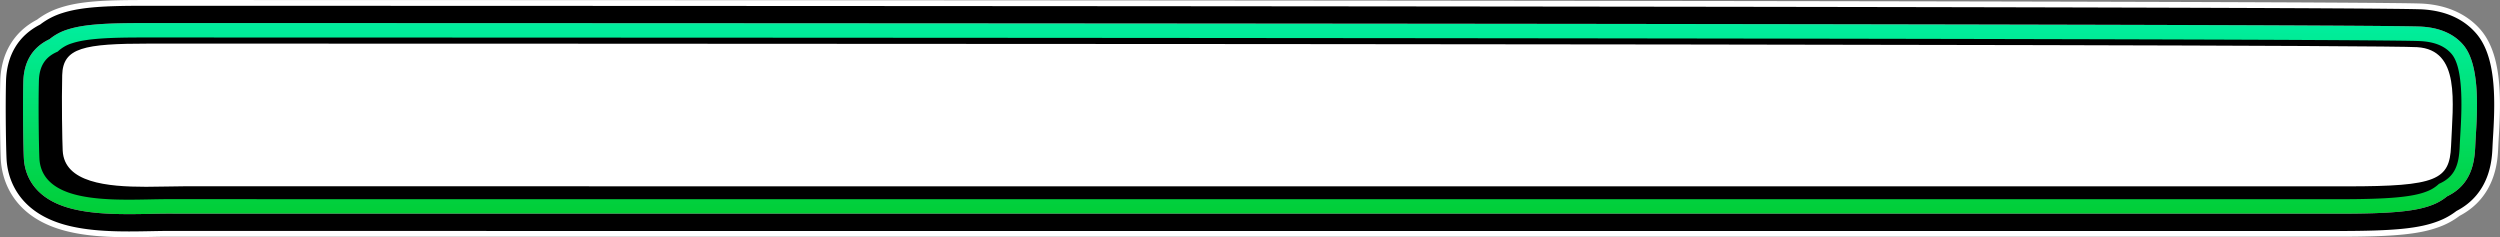<svg xmlns="http://www.w3.org/2000/svg" xmlns:xlink="http://www.w3.org/1999/xlink" width="752.723" height="71.41" viewBox="0 0 752.723 71.41">
  <rect x="0" y="0" width="752.723" height="71.41" fill="#808080" stroke="none"/>
  <defs>
    <linearGradient id="linear-gradient" x1="0.5" y1="-0.408" x2="0.5" y2="1.023" gradientUnits="objectBoundingBox">
      <stop offset="0" stop-color="#00ffd5"/>
      <stop offset="1" stop-color="#01cb2d"/>
    </linearGradient>
  </defs>
  <g id="big-inputbg1" transform="translate(-399.942 -854.734)">
    <g id="Group_439" data-name="Group 439">
      <g id="Group_438" data-name="Group 438">
        <path id="Path_719" data-name="Path 719" d="M438.853,922.674c-5.913,0-13.518-.255-19.9-2.239-13.175-4.1-15.084-13.864-15.294-17.873-.153-2.915-.378-15.061-.163-23.325.189-7.246,3.468-12.65,9.489-15.655a19.481,19.481,0,0,1,6.328-3.3c5.417-1.741,12.774-2.082,23.649-2.082h4.466c156.142.025,666.767.178,681.786,1.081,6.487.389,11.537,2.641,15.01,6.692,5.269,6.144,5.359,17.544,4.67,28.949-.083,1.38-.168,2.771-.23,4.181-.244,5.554-1.558,13.387-10.041,17.673a19.491,19.491,0,0,1-5.122,2.89c-5.438,2.119-13.147,2.87-29.458,2.87-6.489,0-649,0-653.2-.019h-.408c-1.488,0-3.172.032-4.955.068l-.142,0C443.26,922.632,441.1,922.674,438.853,922.674Z" fill="url(#linear-gradient)"/>
        <path id="Path_720" data-name="Path 720" d="M443.512,861.674c23.229.005,668.9.079,685.5,1.076,5.512.33,9.747,2.177,12.584,5.486,4.816,5.616,4.342,18.172,3.84,26.482-.083,1.376-.169,2.8-.232,4.238-.228,5.184-1.414,11.5-8.462,14.886a15.9,15.9,0,0,1-4.5,2.6c-4.988,1.944-12.367,2.633-28.2,2.633-12.273,0-648.987,0-653.181-.019h-.419c-1.512,0-3.22.033-5.028.068-2.108.041-4.288.083-6.566.083-5.667,0-12.932-.236-18.865-2.082-10.693-3.325-12.646-10.662-12.859-14.74-.148-2.81-.37-14.968-.16-23.053.159-6.1,2.817-10.4,7.9-12.8a15.923,15.923,0,0,1,5.506-2.935c4.983-1.6,12.055-1.915,22.586-1.915h.546m0-6.94h-.548c-11.49,0-18.831.358-24.71,2.248a23.041,23.041,0,0,0-7.145,3.662c-6.937,3.605-10.862,10.142-11.08,18.5s.012,20.642.167,23.6c.247,4.734,2.47,16.259,17.729,21,6.824,2.124,14.768,2.4,20.926,2.4,2.32,0,4.511-.043,6.631-.084h.07c1.679-.033,3.412-.067,4.893-.067h.408c4.229.018,646.7.018,653.192.018,17.005,0,24.757-.784,30.717-3.106a23.014,23.014,0,0,0,5.743-3.189c10.981-5.752,11.466-16.777,11.628-20.455.061-1.379.145-2.768.226-4.111.733-12.147.574-24.35-5.5-31.432-2.826-3.294-8.144-7.338-17.437-7.9-15.153-.911-526.172-1.062-682.432-1.087Z" fill="#fff"/>
        <path id="Path_721" data-name="Path 721" d="M443.512,861.674c23.229.005,668.9.079,685.5,1.076,5.512.33,9.747,2.177,12.584,5.486,4.816,5.616,4.342,18.172,3.84,26.482-.083,1.376-.169,2.8-.232,4.238-.228,5.184-1.414,11.5-8.462,14.886a15.9,15.9,0,0,1-4.5,2.6c-4.988,1.944-12.367,2.633-28.2,2.633-12.273,0-648.987,0-653.181-.019h-.419c-1.512,0-3.22.033-5.028.068-2.108.041-4.288.083-6.566.083-5.667,0-12.932-.236-18.865-2.082-10.693-3.325-12.646-10.662-12.859-14.74-.148-2.81-.37-14.968-.16-23.053.159-6.1,2.817-10.4,7.9-12.8a15.923,15.923,0,0,1,5.506-2.935c4.983-1.6,12.055-1.915,22.586-1.915h.546m0-5.205h-.547c-11.048,0-18.547.354-24.179,2.165a21.262,21.262,0,0,0-6.736,3.478c-6.528,3.322-10.081,9.213-10.285,17.08-.217,8.306.011,20.527.165,23.461.228,4.371,2.294,15.017,16.511,19.438,6.6,2.054,14.376,2.318,20.411,2.318,2.3,0,4.486-.042,6.6-.083l.07,0c1.687-.033,3.429-.067,4.927-.067h.411c4.23.018,646.7.018,653.189.018,16.762,0,24.354-.754,30.087-2.988a21.265,21.265,0,0,0,5.435-3.04c10.226-5.279,10.681-15.622,10.833-19.063.061-1.394.146-2.79.227-4.14.712-11.782.587-23.584-5.083-30.2-3.792-4.422-9.25-6.876-16.224-7.294-15.1-.908-526.08-1.059-682.328-1.084Z"/>
      </g>
    </g>
    <path id="Path_722" data-name="Path 722" d="M1138.131,871.031c-1.977-2.368-5-3.647-9.233-3.908-16.52-1.019-662.274-1.093-685.518-1.1h-.547c-9.828,0-16.8.291-21.178,1.737a10.641,10.641,0,0,0-4.332,2.511c-3.791,1.6-5.556,4.381-5.67,8.869-.206,8.15.011,20.486.154,23.308.257,5.04,3.423,8.566,9.412,10.48,5.332,1.7,12.15,1.922,17.493,1.922,2.234,0,4.4-.043,6.487-.084,1.835-.037,3.568-.071,5.137-.071h.432c4.159.019,641.1.019,653.4.019,15.012,0,22.2-.644,26.528-2.376a10.7,10.7,0,0,0,3.6-2.257c4.856-2.119,6-5.836,6.226-11.113.065-1.513.153-3.006.238-4.45C1141.214,886.752,1141.609,875.2,1138.131,871.031Z"/>
    <path id="Path_723" data-name="Path 723" d="M1127.727,868.937c-17.333-1.069-679.132-1.073-682.743-1.074h-.153c-19.676,0-25.952,1.209-26.162,9.5-.2,7.9.007,19.932.15,22.739.49,9.626,13.325,10.874,25.1,10.874,4.119,0,8.11-.153,11.4-.153h.429c4.133.018,640.518.018,650.944.018,26.935,0,30.8-1.942,31.232-12.1C1138.484,885.495,1140.8,869.744,1127.727,868.937Z" fill="#fff"/>
  </g>
</svg>
